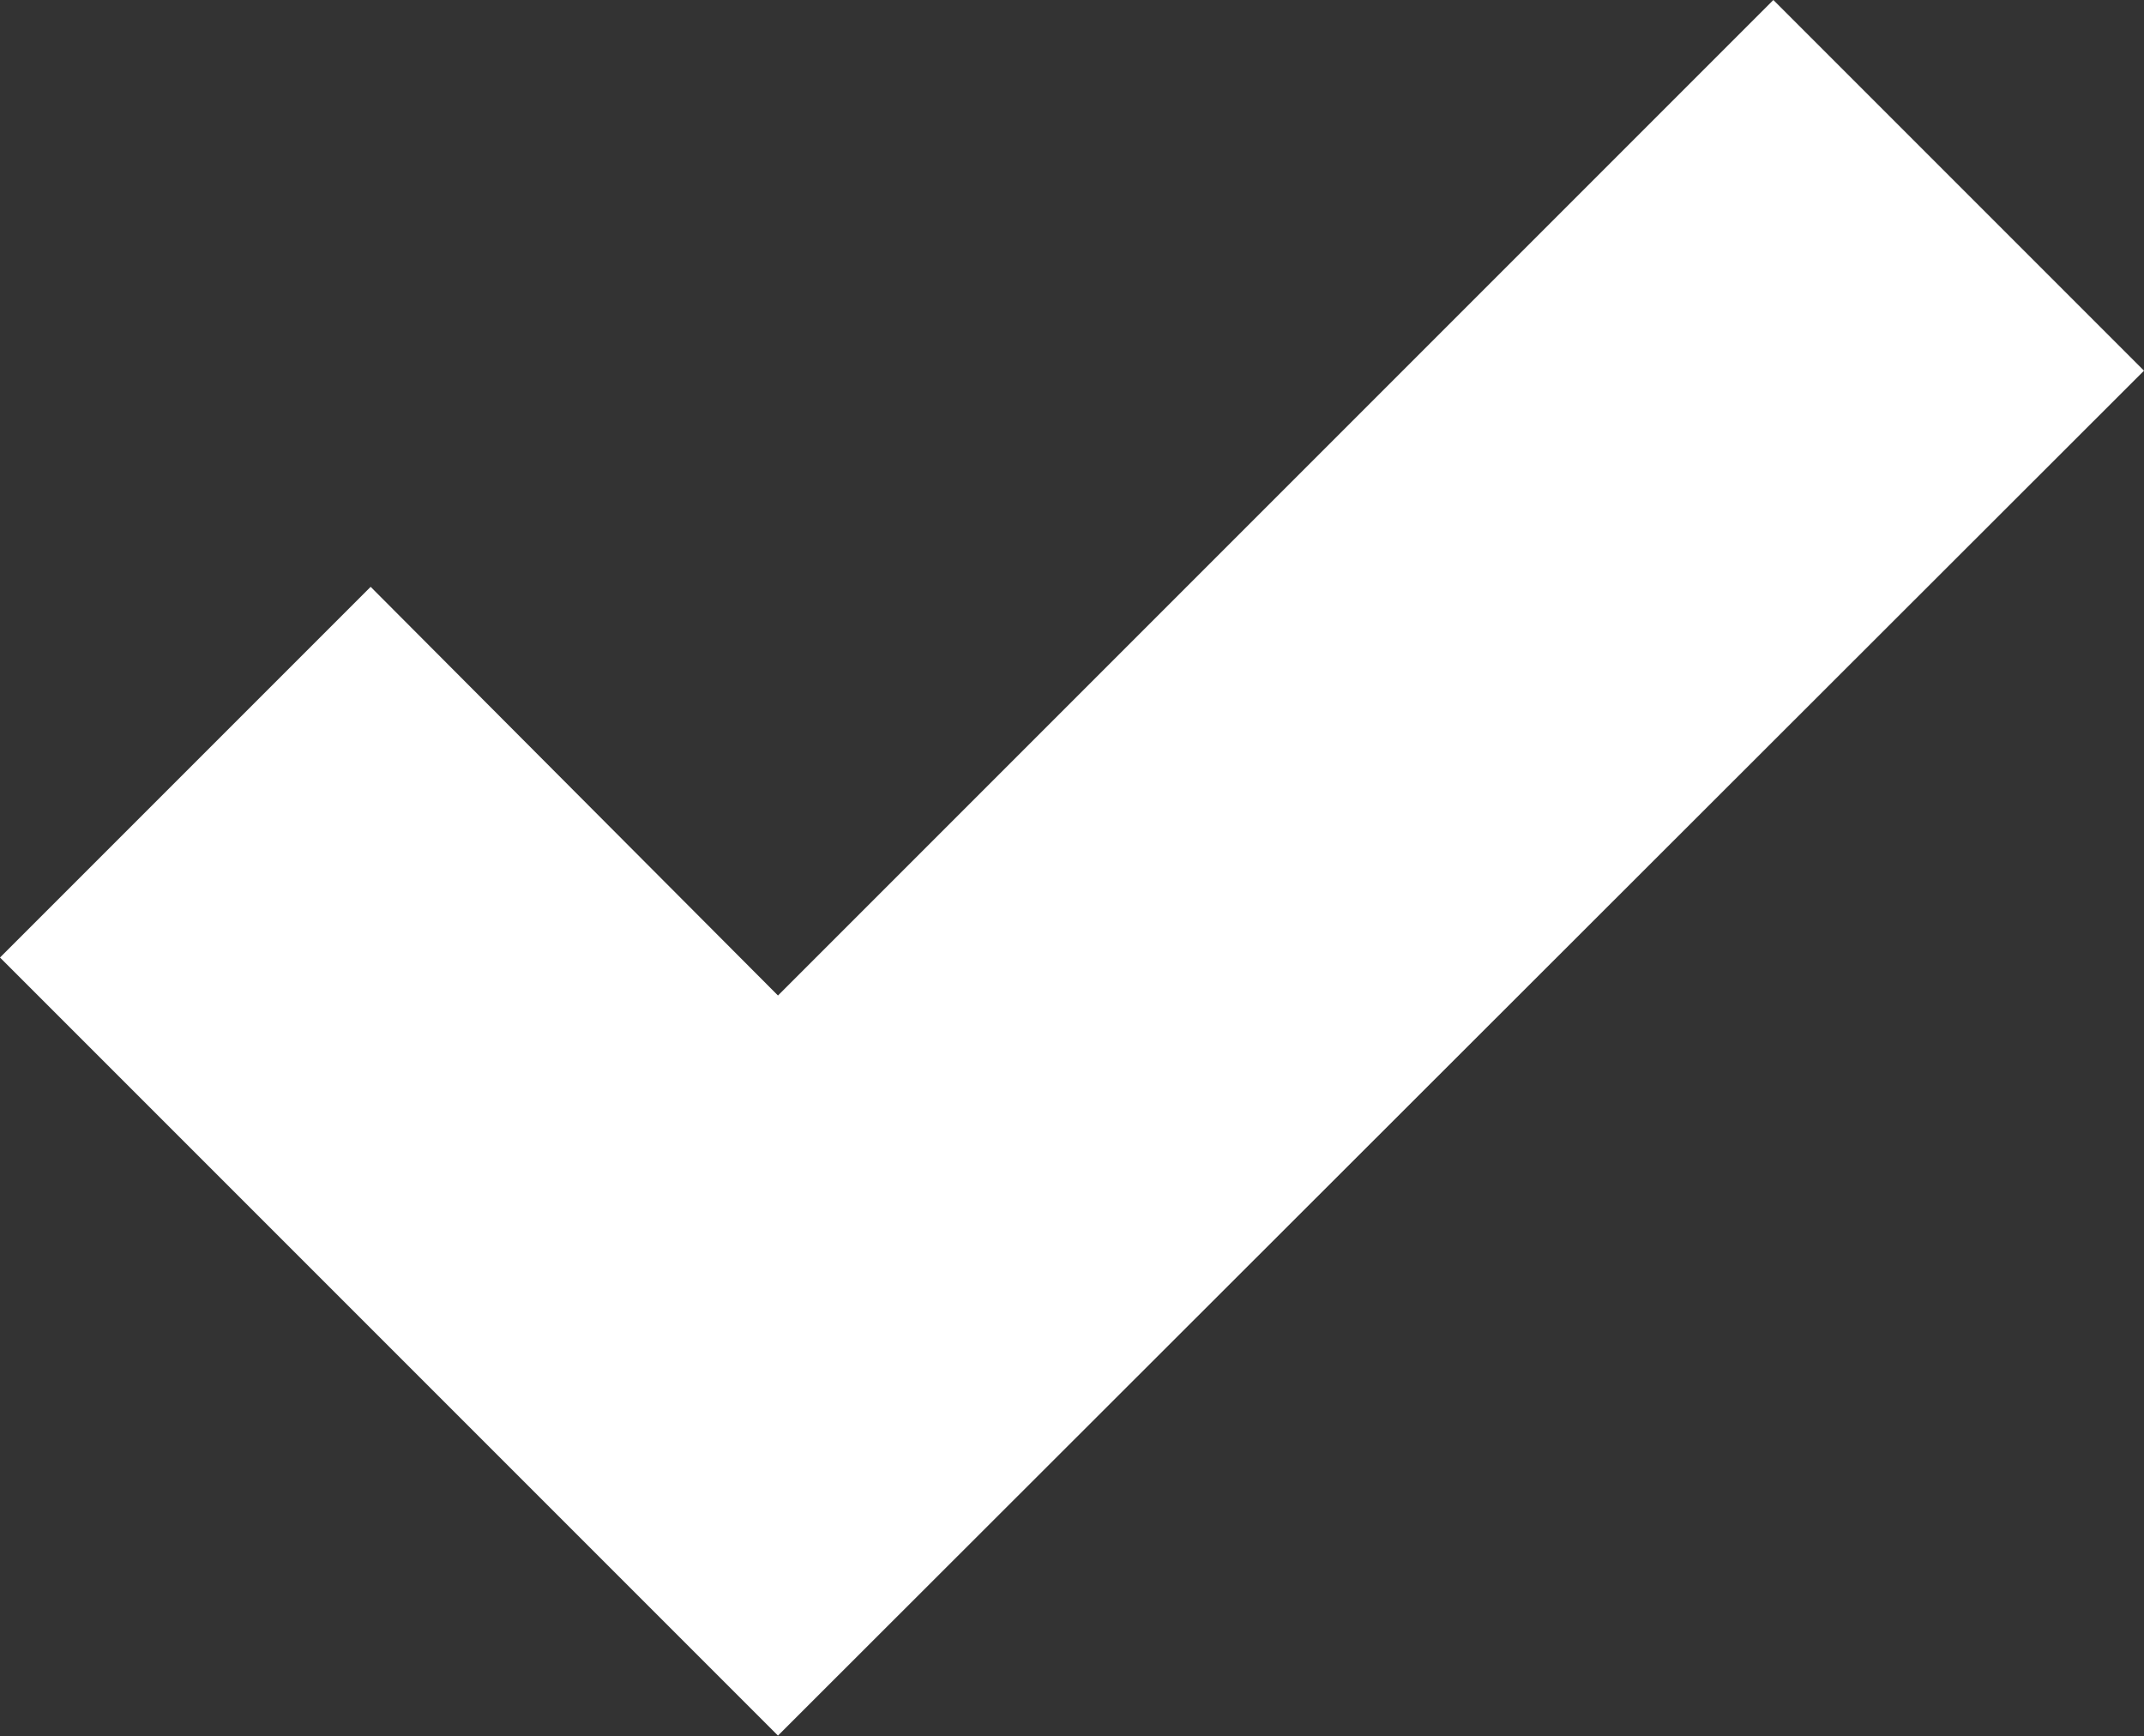 <?xml version="1.0" encoding="utf-8"?>
<svg version="1.1" xmlns="http://www.w3.org/2000/svg" xmlns:xlink="http://www.w3.org/1999/xlink" x="0px" y="0px"
	 viewBox="0 0 327.4 265.1" style="enable-background:new 0 0 327.4 265.1;" xml:space="preserve">
<rect x="0" y="0" width="327.4" height="265.1" fill="#333333" stroke="none"/>
<path d="M56.6,89.6L0,146.2l118.8,118.8L327.4,56.6L270.8,0l-152,152L56.6,89.6z" fill="#fff"/>
</svg>
